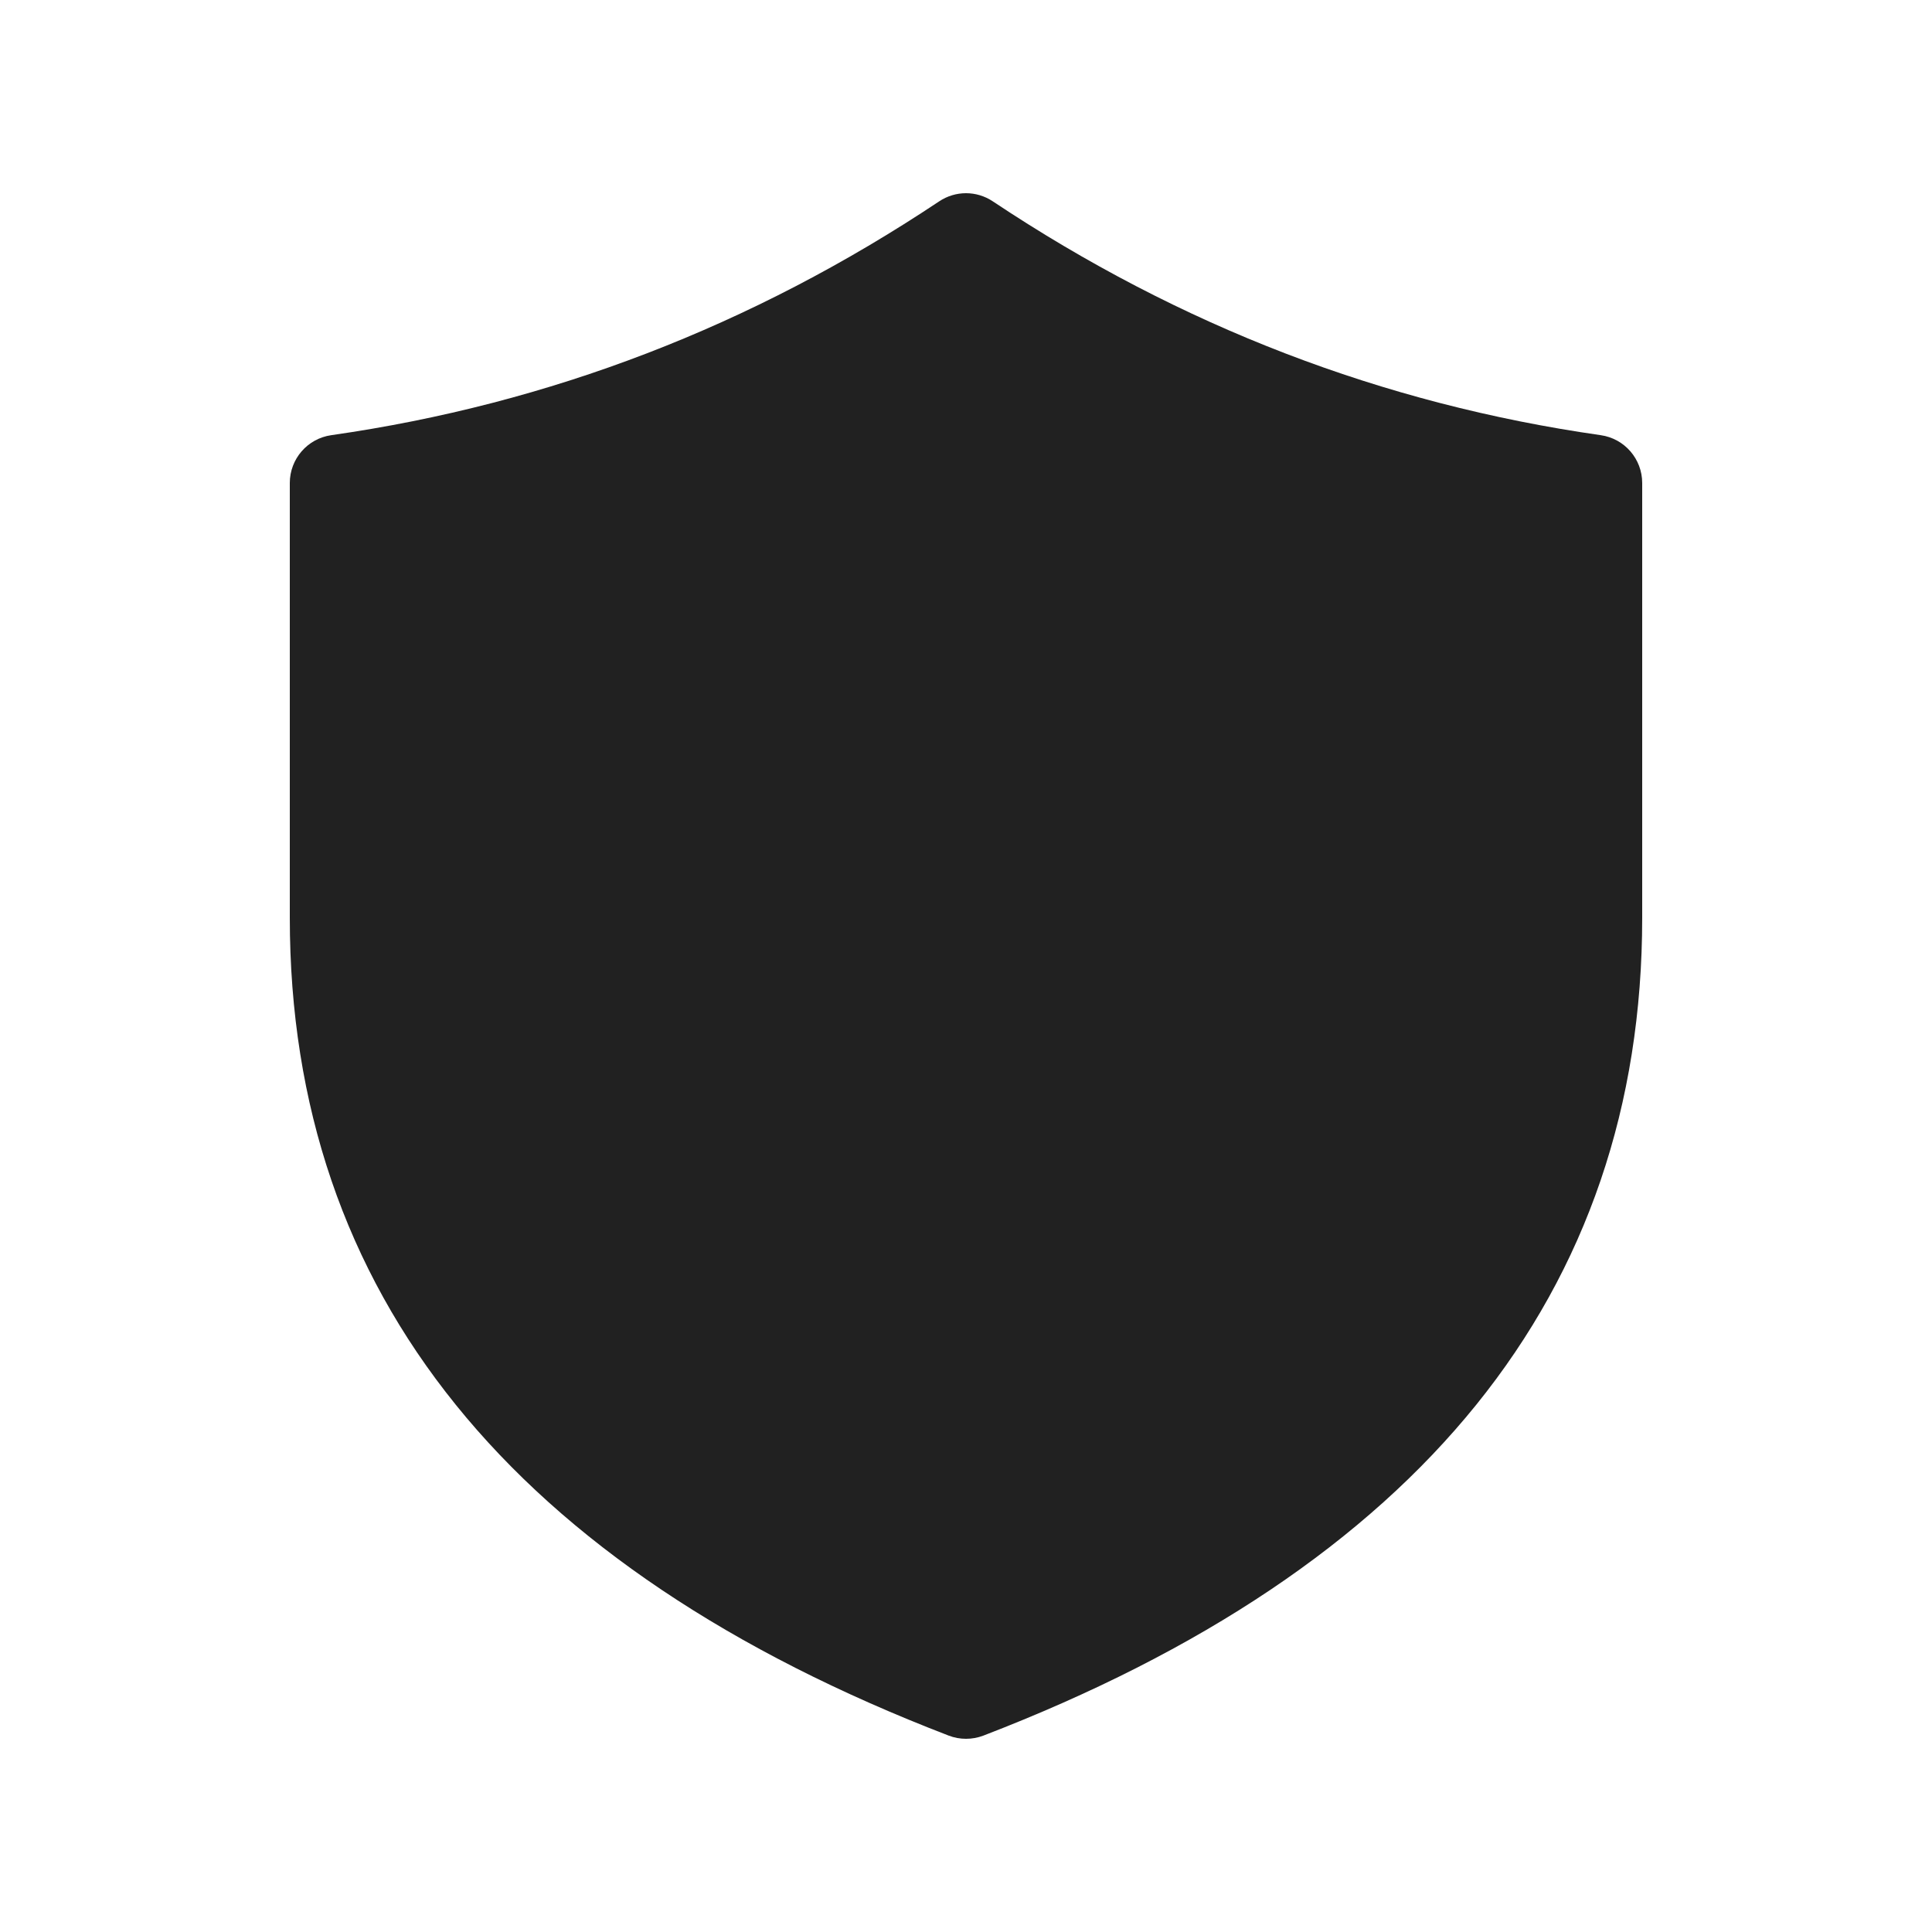 <svg width="20" height="20" viewBox="0 0 20 20" fill="none" xmlns="http://www.w3.org/2000/svg">
<path d="M9.723 2.084C9.891 1.972 10.109 1.972 10.277 2.084C12.216 3.376 14.312 4.182 16.571 4.505C16.817 4.54 17 4.751 17 5V9.5C17 13.391 14.693 16.231 10.18 17.967C10.064 18.011 9.936 18.011 9.821 17.967C5.307 16.231 3 13.391 3 9.5V5C3 4.751 3.183 4.54 3.429 4.505C5.688 4.182 7.784 3.376 9.723 2.084Z" fill="#212121"/>
</svg>
